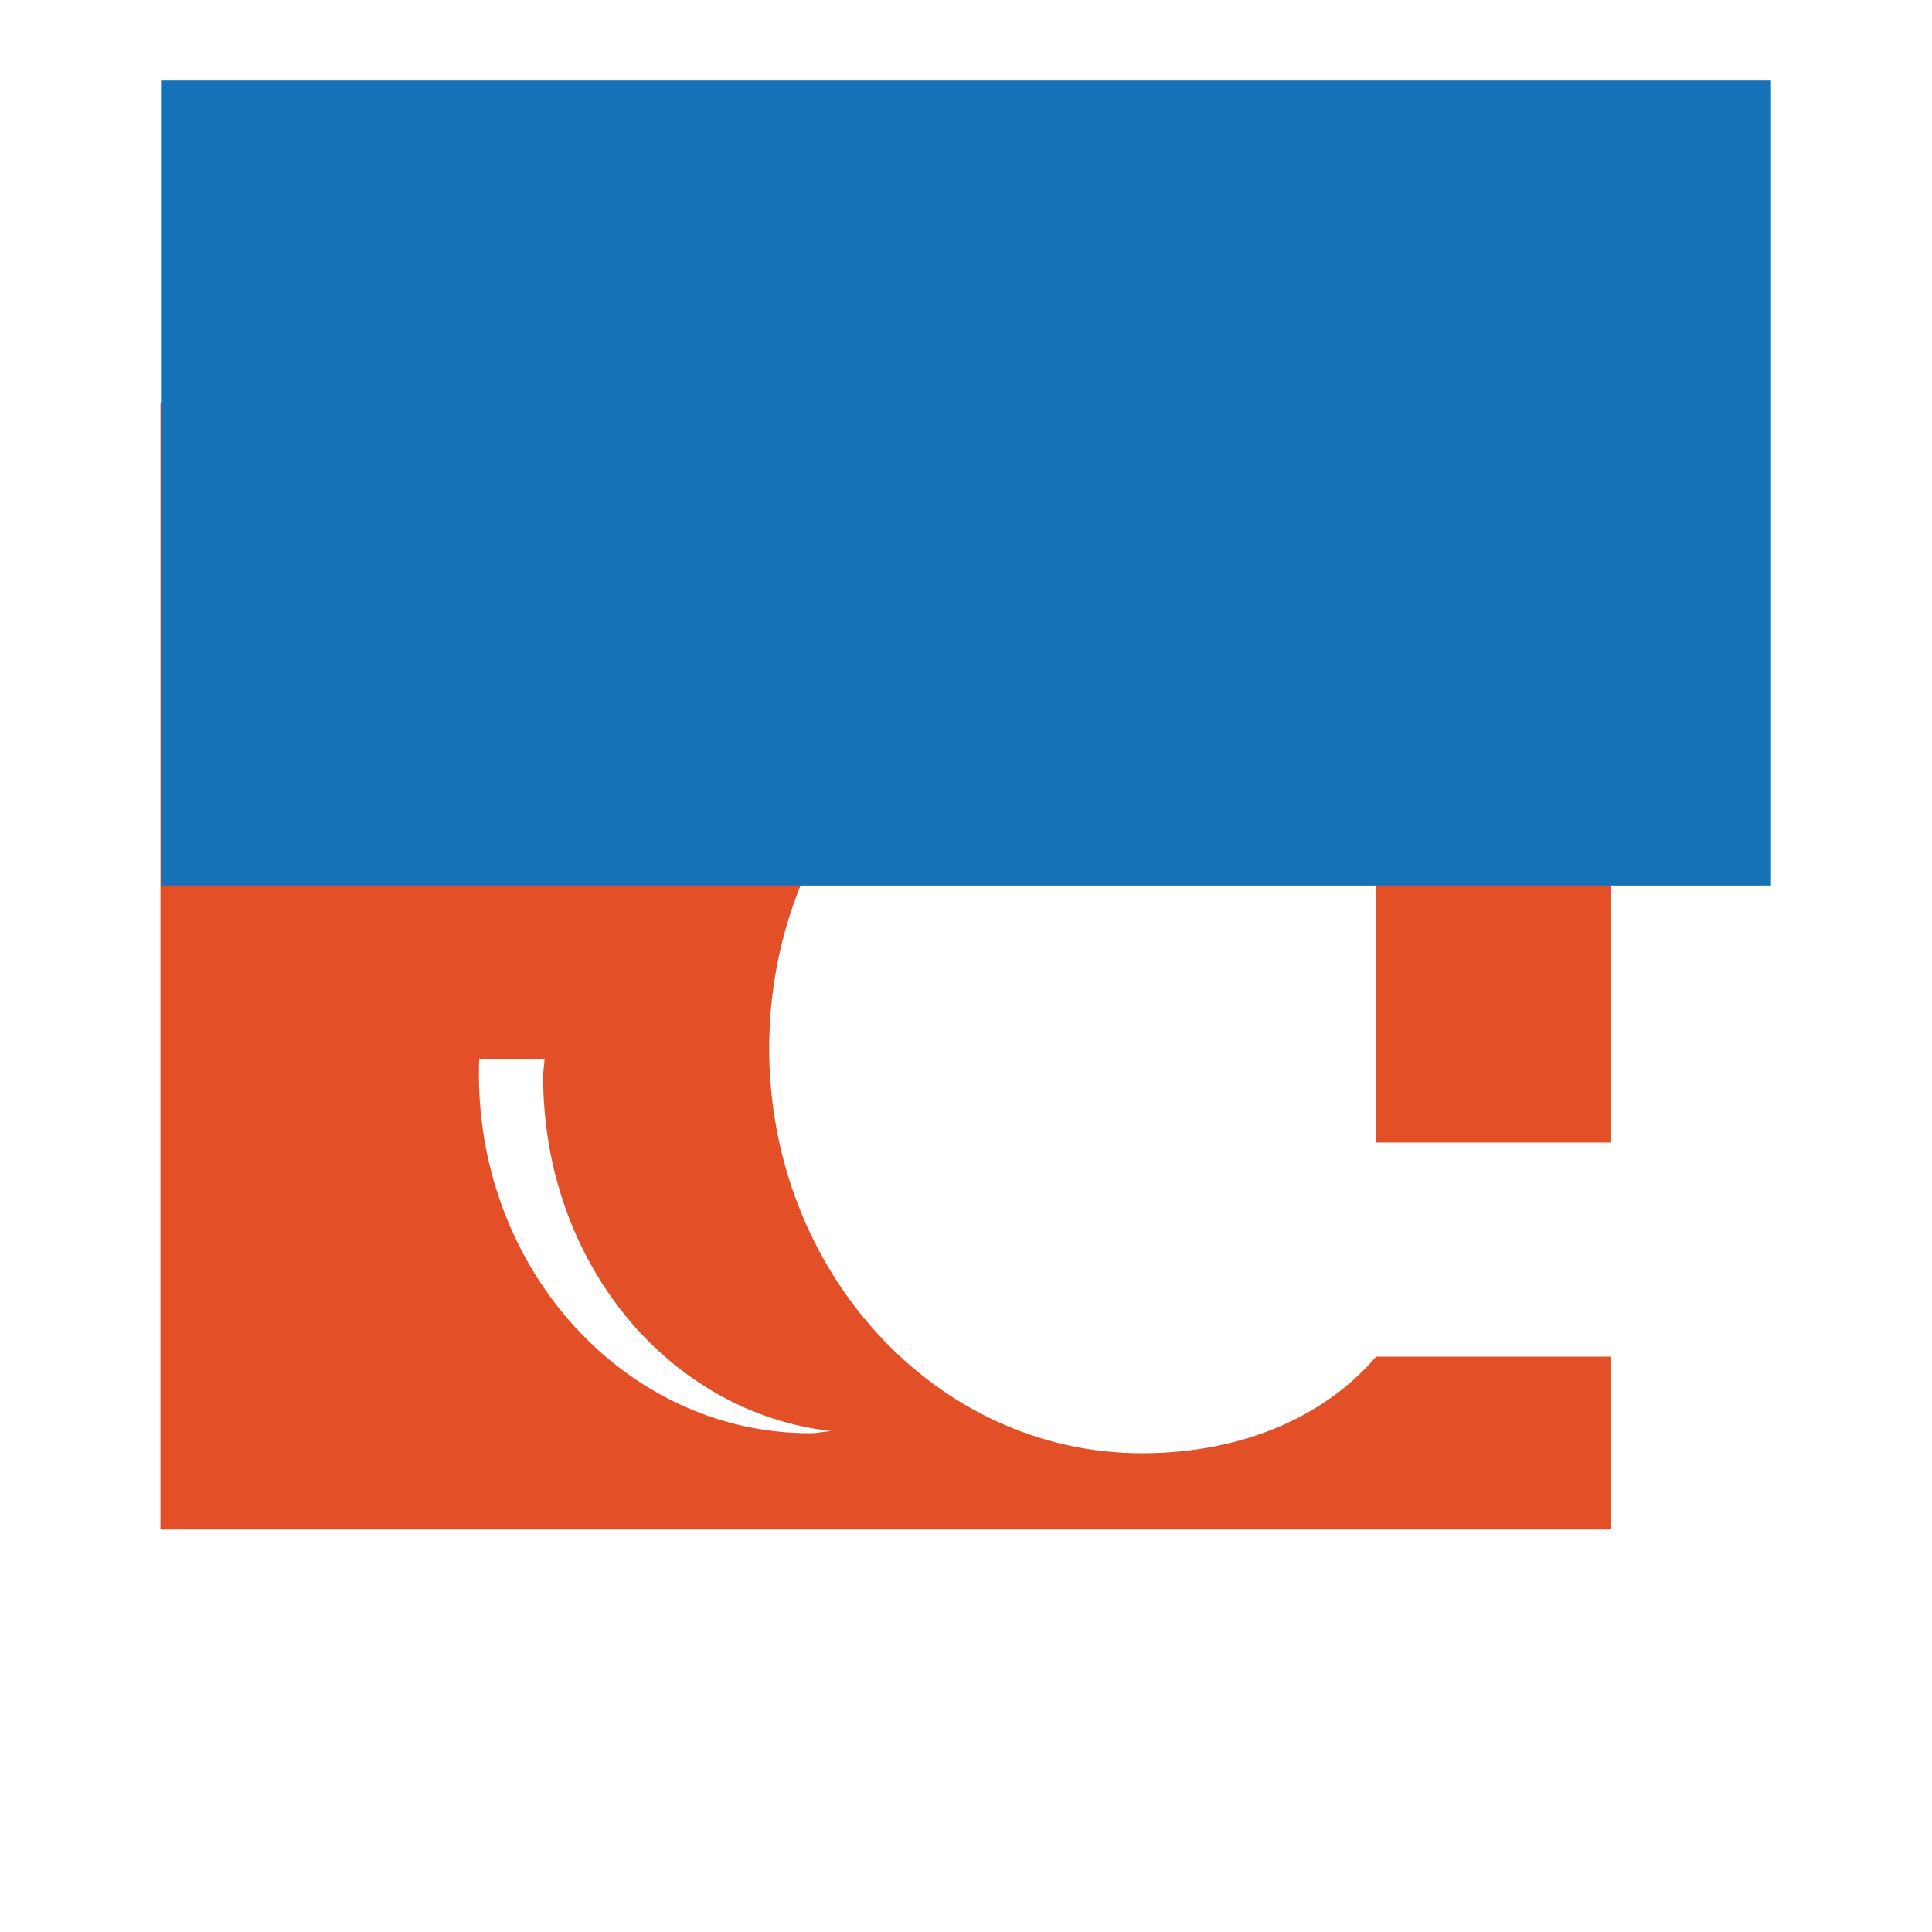 <?xml version="1.0" encoding="UTF-8"?>
<svg xmlns="http://www.w3.org/2000/svg" viewBox="0 0 24 24" width="48" height="48">
  <path d="M5.016 13.153c0-2.376 1.645-4.32 3.81-4.32.15 0 .301.012.446.03-1.912.512-3.323 2.325-3.323 4.483 0 2.455 1.84 4.458 4.11 4.458.091 0 .177-.02.266-.027-2.001-.223-3.578-2.078-3.578-4.406 0-.075.015-.145.018-.219H5.016v.001zm12.078-3.96c-.615-.725-1.635-1.2-2.91-1.2-2.555 0-4.629 2.253-4.629 5.03 0 2.777 2.074 5.03 4.629 5.03 1.275 0 2.295-.476 2.91-1.2h2.912V19H1.993V5h18.013v9.193h-2.913z" fill="#E34F26"/>
  <path d="M2 1h20v10H2z" fill="#1572B6"/>
</svg>
